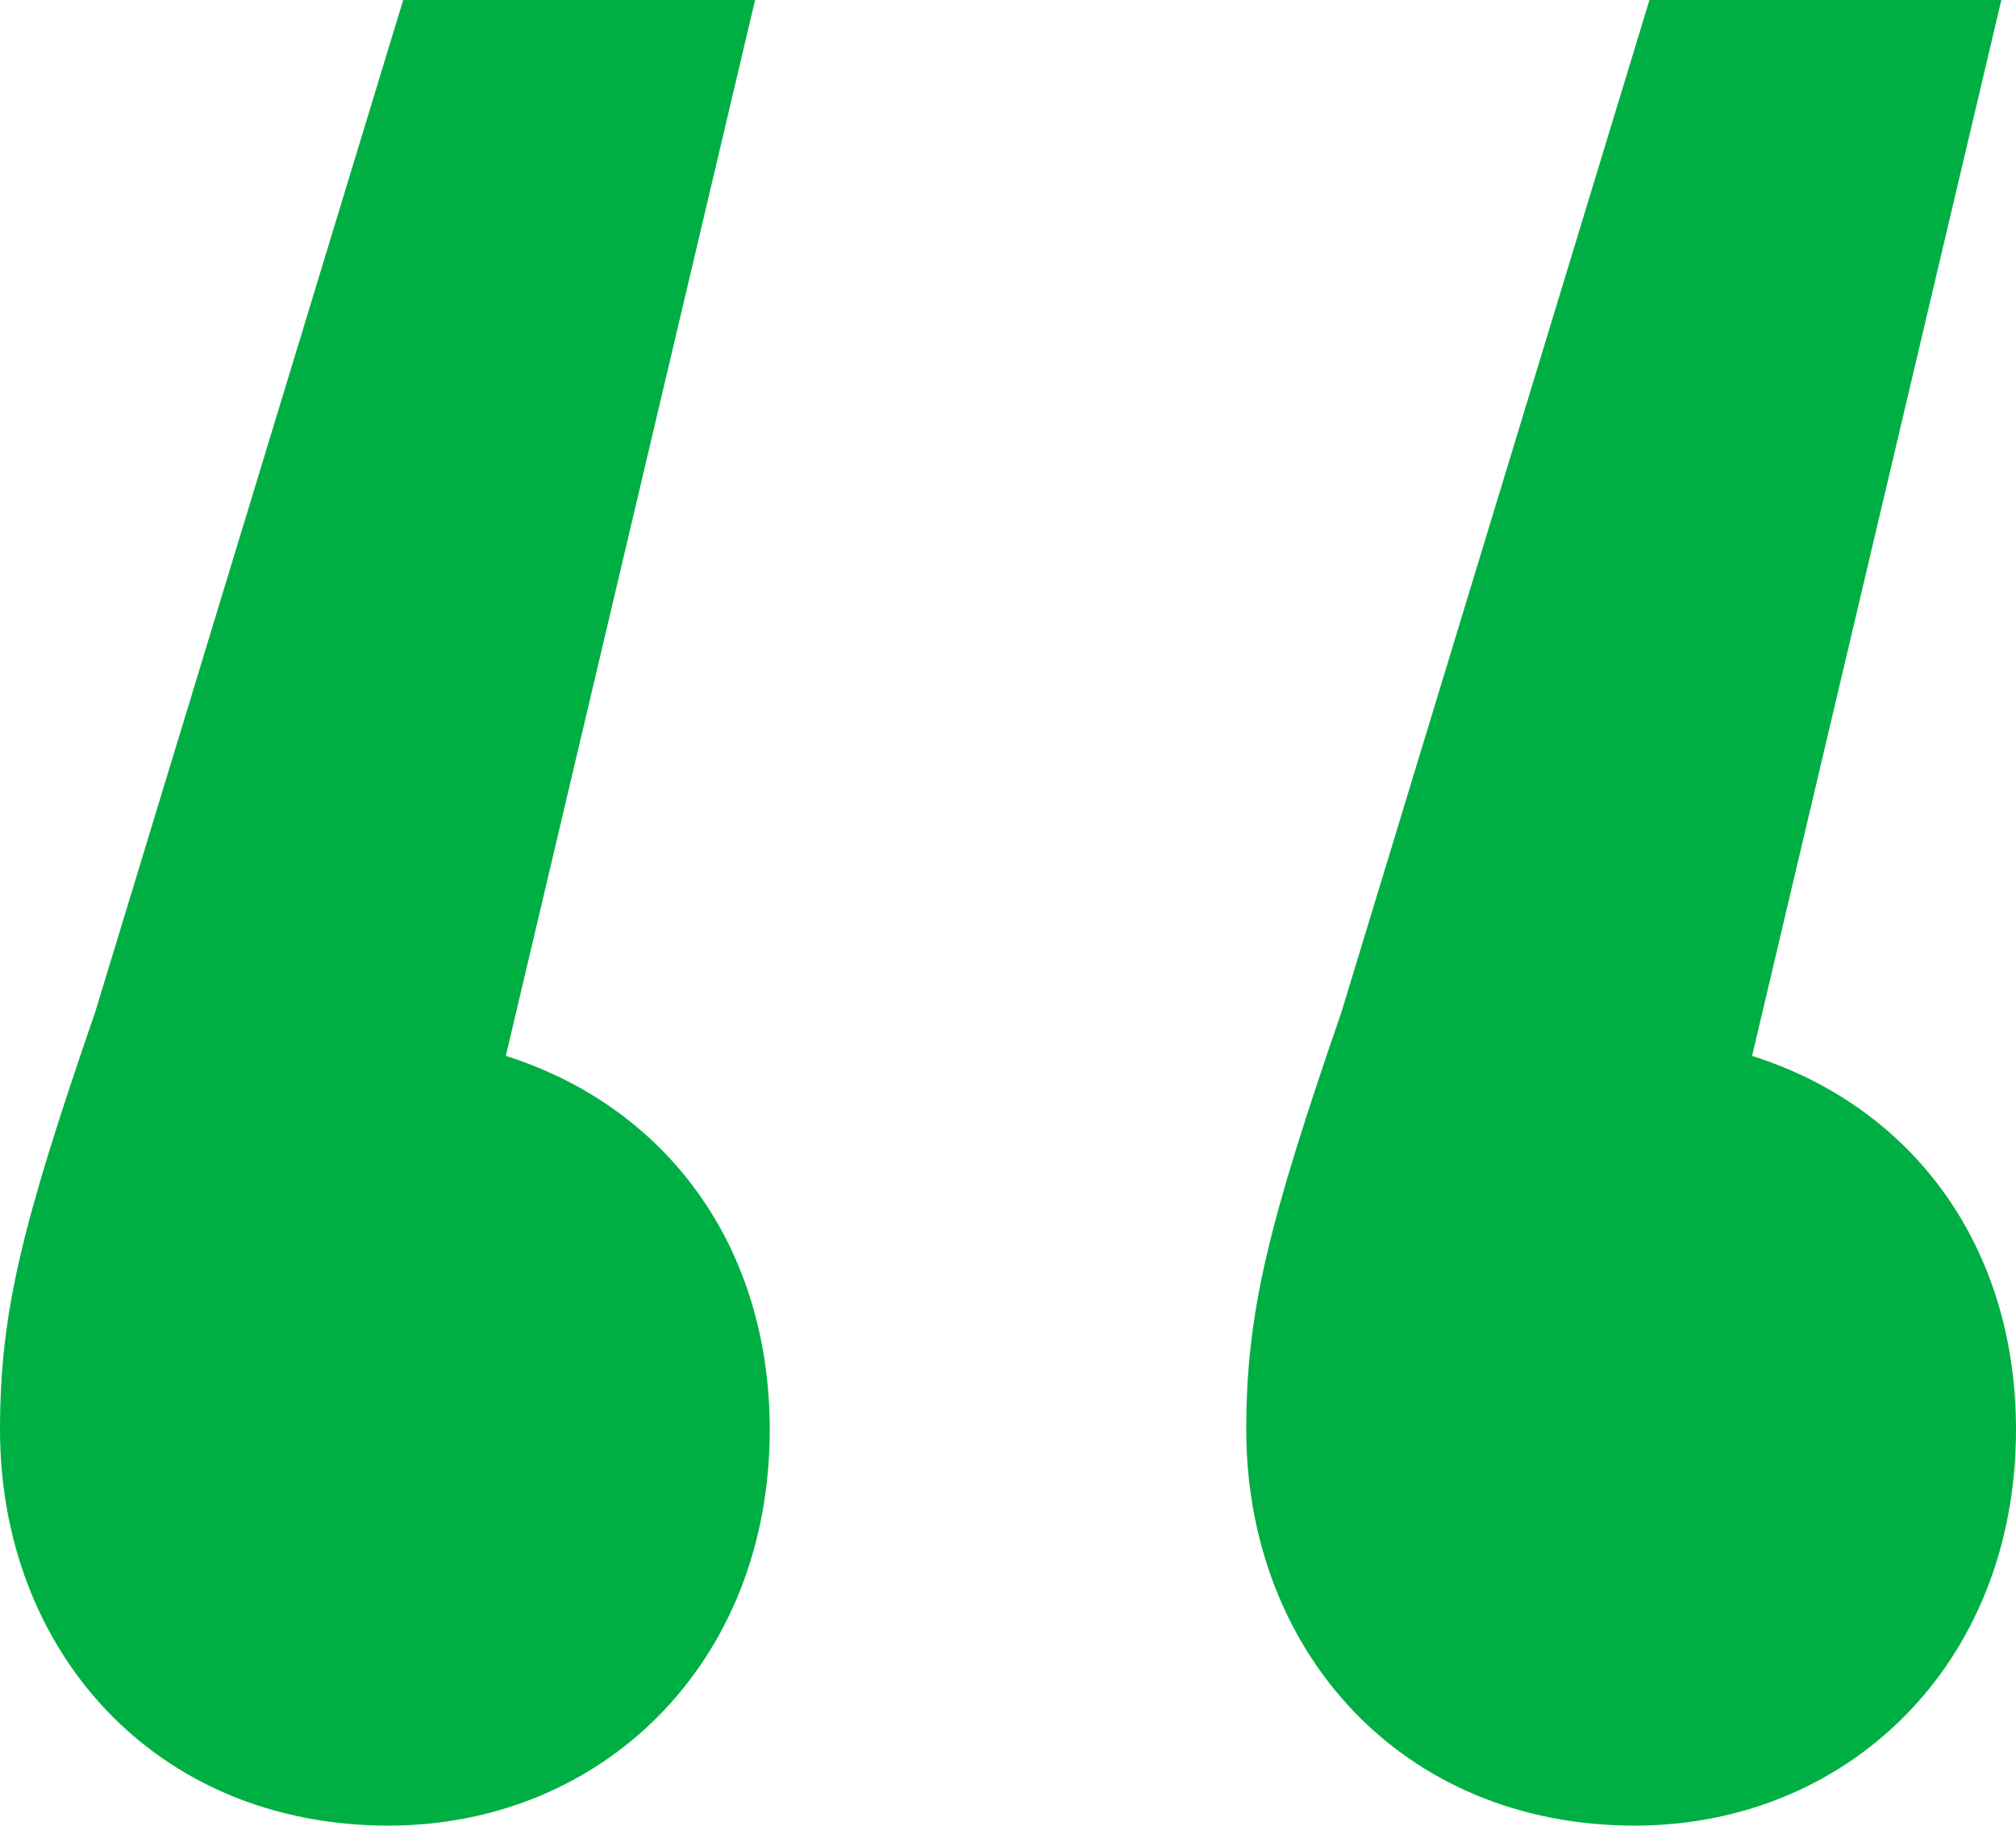 <svg xmlns="http://www.w3.org/2000/svg" width="82.225" height="74.451" viewBox="0 0 82.225 74.451">
  <path id="Path_118" data-name="Path 118" d="M36.478,110.2,46.644,67.142H32.292L19.734,108.4c-2.99,8.671-3.887,12.259-3.887,17.043,0,8.97,6.279,16.146,15.847,16.146,8.671,0,15.548-6.578,15.548-16.146C47.242,117.972,43.056,112.291,36.478,110.2Zm50.83,0L97.474,67.142H83.122L70.564,108.4c-2.99,8.671-3.887,12.259-3.887,17.043,0,8.97,6.279,16.146,15.847,16.146,8.671,0,15.548-6.578,15.548-16.146C98.072,117.972,93.886,112.291,87.308,110.2Z" transform="translate(-15.847 -67.142)" fill="#00af43"/>
</svg>
